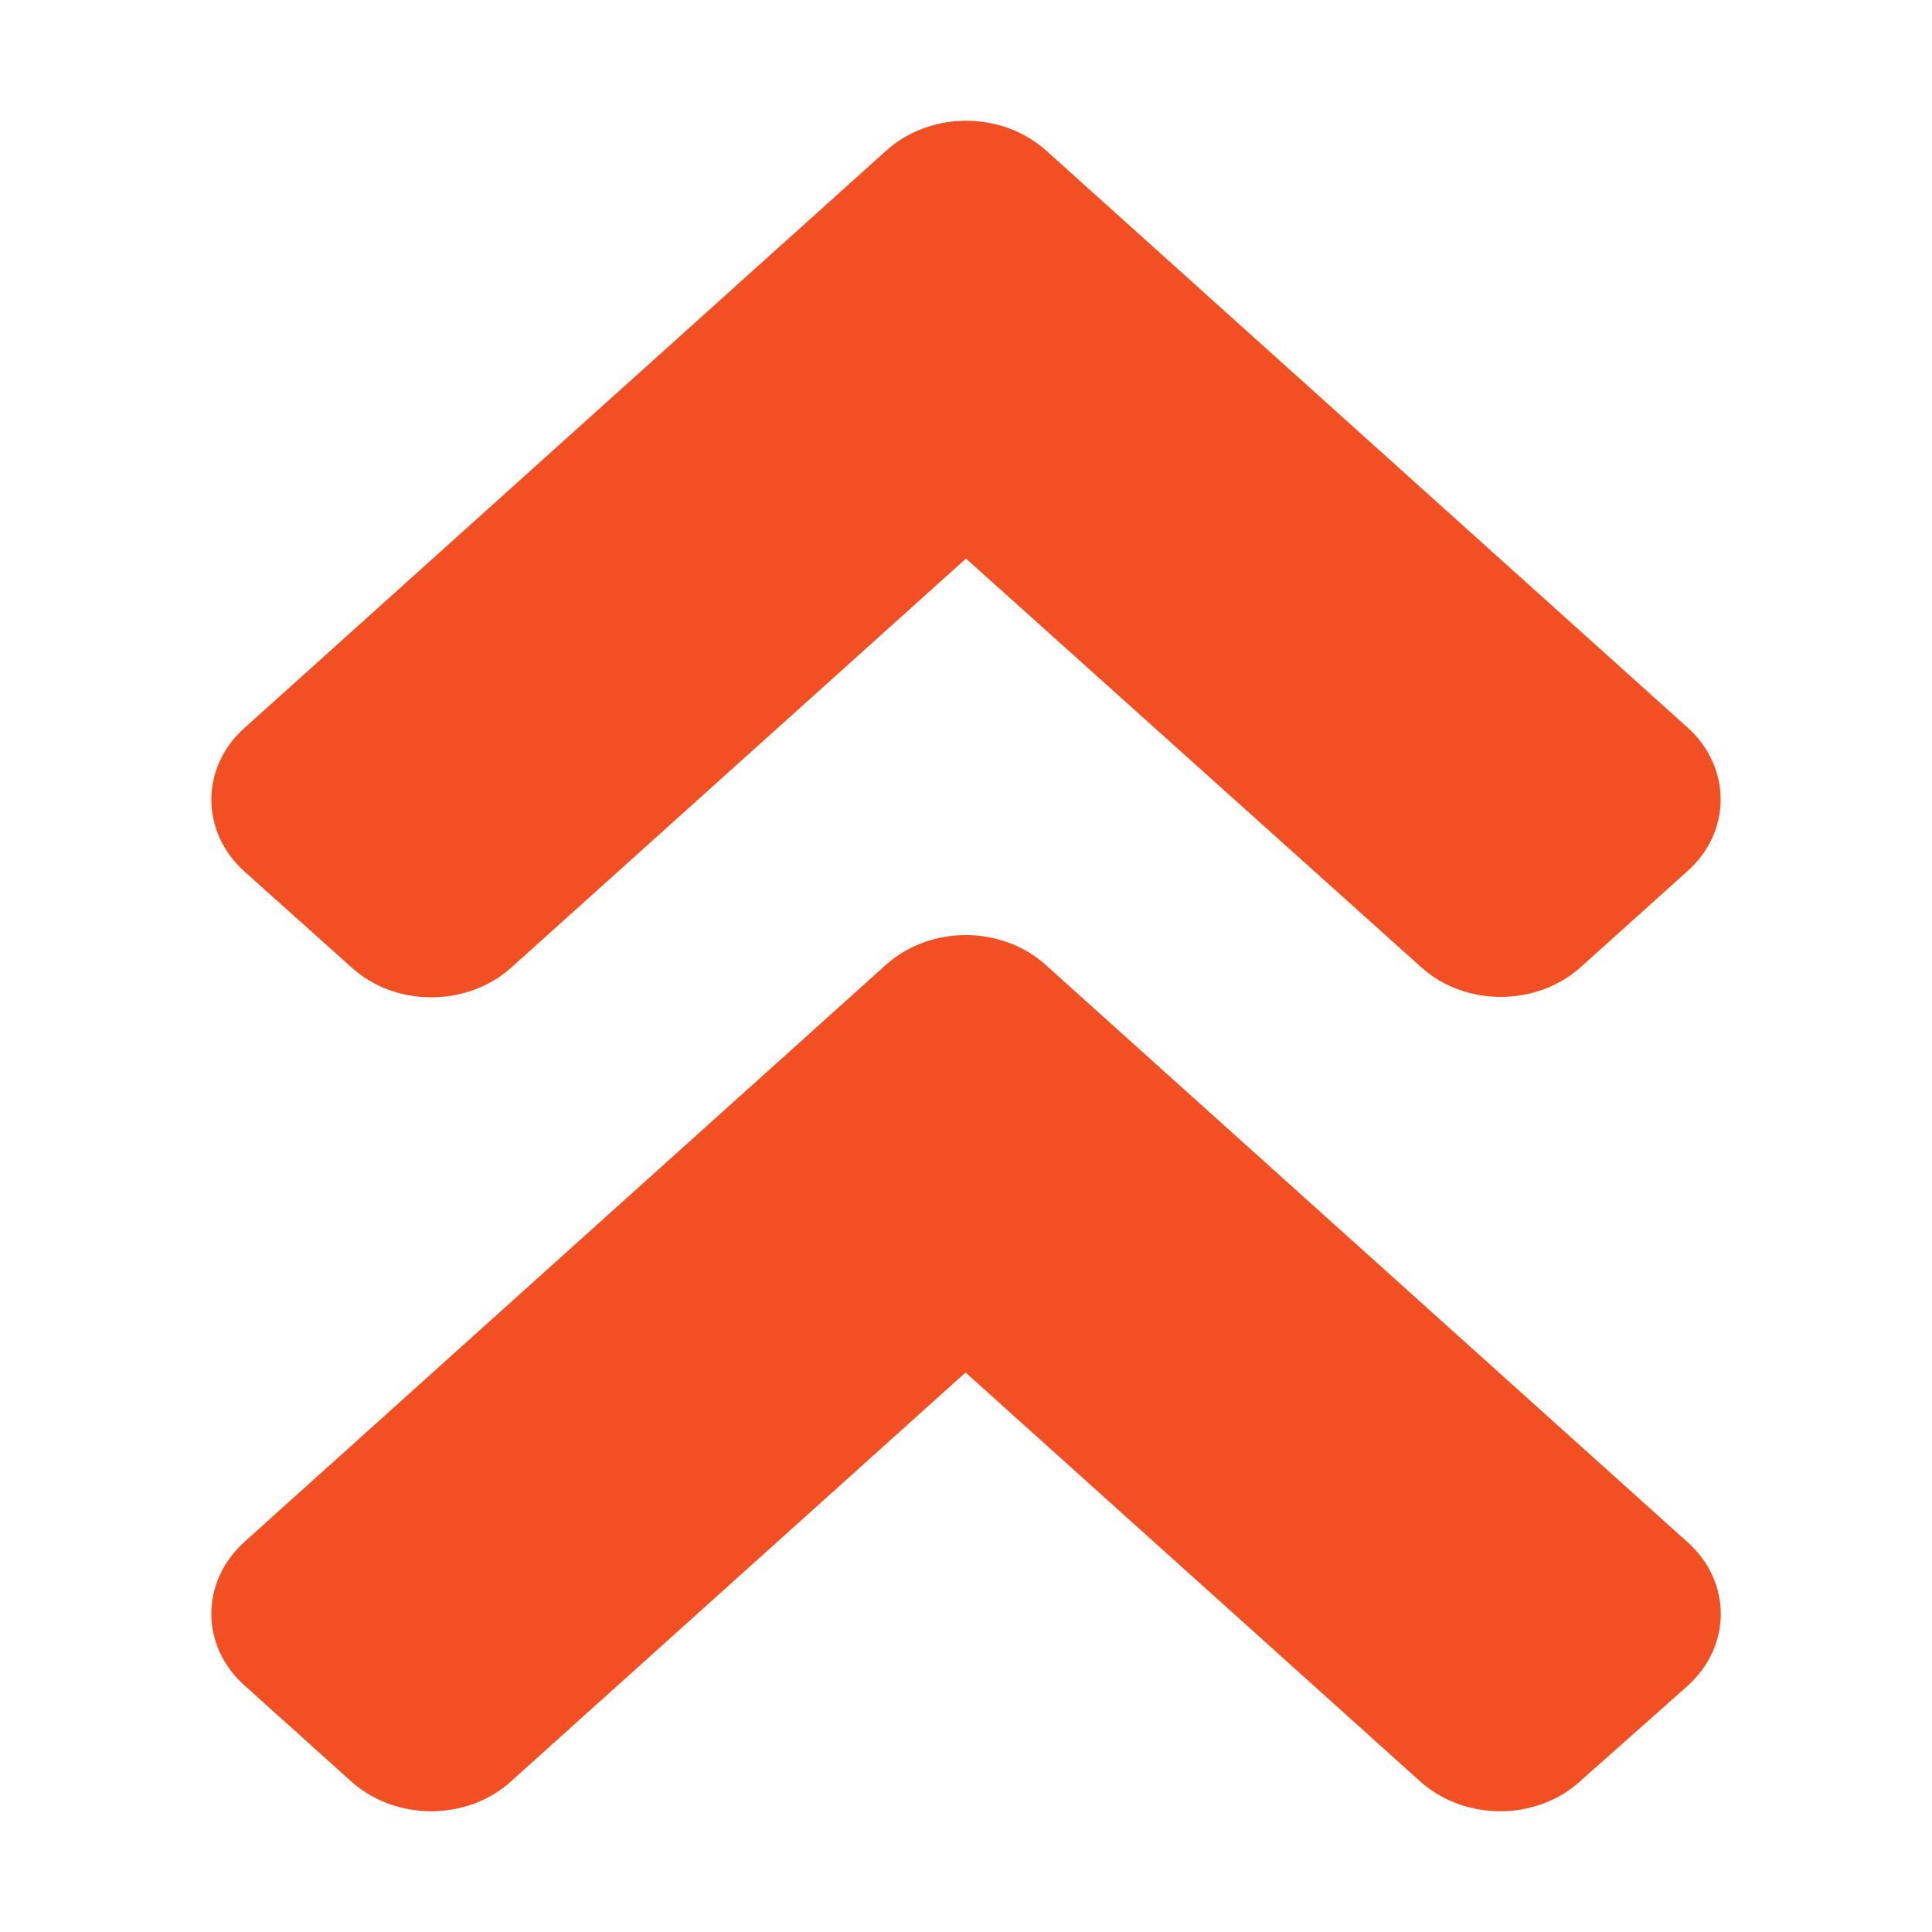 <?xml version="1.0" encoding="UTF-8" standalone="no"?>
<svg
   xmlns:dc="http://purl.org/dc/elements/1.1/"
   xmlns:cc="http://creativecommons.org/ns#"
   xmlns:rdf="http://www.w3.org/1999/02/22-rdf-syntax-ns#"
   xmlns:svg="http://www.w3.org/2000/svg"
   xmlns="http://www.w3.org/2000/svg"
   xmlns:sodipodi="http://sodipodi.sourceforge.net/DTD/sodipodi-0.dtd"
   xmlns:inkscape="http://www.inkscape.org/namespaces/inkscape"
   viewBox="0 0 32 32"
   version="1.1"
   id="svg4"
   sodipodi:docname="seeding.svg"
   inkscape:version="0.92.4 5da689c313, 2019-01-14"
   width="32"
   height="32">
  <defs
     id="defs8" />
  <sodipodi:namedview
     pagecolor="#ffffff"
     bordercolor="#666666"
     borderopacity="1"
     objecttolerance="10"
     gridtolerance="10"
     guidetolerance="10"
     inkscape:pageopacity="0"
     inkscape:pageshadow="2"
     inkscape:window-width="1366"
     inkscape:window-height="703"
     id="namedview6"
     showgrid="false"
     inkscape:zoom="10.727273"
     inkscape:cx="-5.7796607"
     inkscape:cy="11"
     inkscape:window-x="0"
     inkscape:window-y="0"
     inkscape:window-maximized="1"
     inkscape:current-layer="svg4" />
  <path
     inkscape:connector-curvature="0"
     d="M 14.672,15.982 4.051,25.536 c -0.734,0.66 -0.734,1.728 0,2.381 l 1.765,1.588 c 0.734,0.66 1.921,0.66 2.648,0 l 7.529,-6.772 7.529,6.772 c 0.734,0.66 1.921,0.66 2.648,0 l 1.781,-1.581 c 0.734,-0.66 0.734,-1.728 0,-2.381 L 17.328,15.989 c -0.734,-0.667 -1.921,-0.667 -2.655,-0.007 z M 17.328,2.494 27.949,12.048 c 0.734,0.66 0.734,1.728 0,2.381 L 26.184,16.017 c -0.734,0.66 -1.921,0.66 -2.648,0 L 16,9.252 8.471,16.024 c -0.734,0.66 -1.921,0.66 -2.648,0 L 4.051,14.437 c -0.734,-0.66 -0.734,-1.728 0,-2.381 L 14.672,2.501 c 0.734,-0.667 1.921,-0.667 2.655,-0.007 z"
     id="path2-3"
     style="fill:#f25022;fill-opacity:1;stroke-width:0.074" />
</svg>
